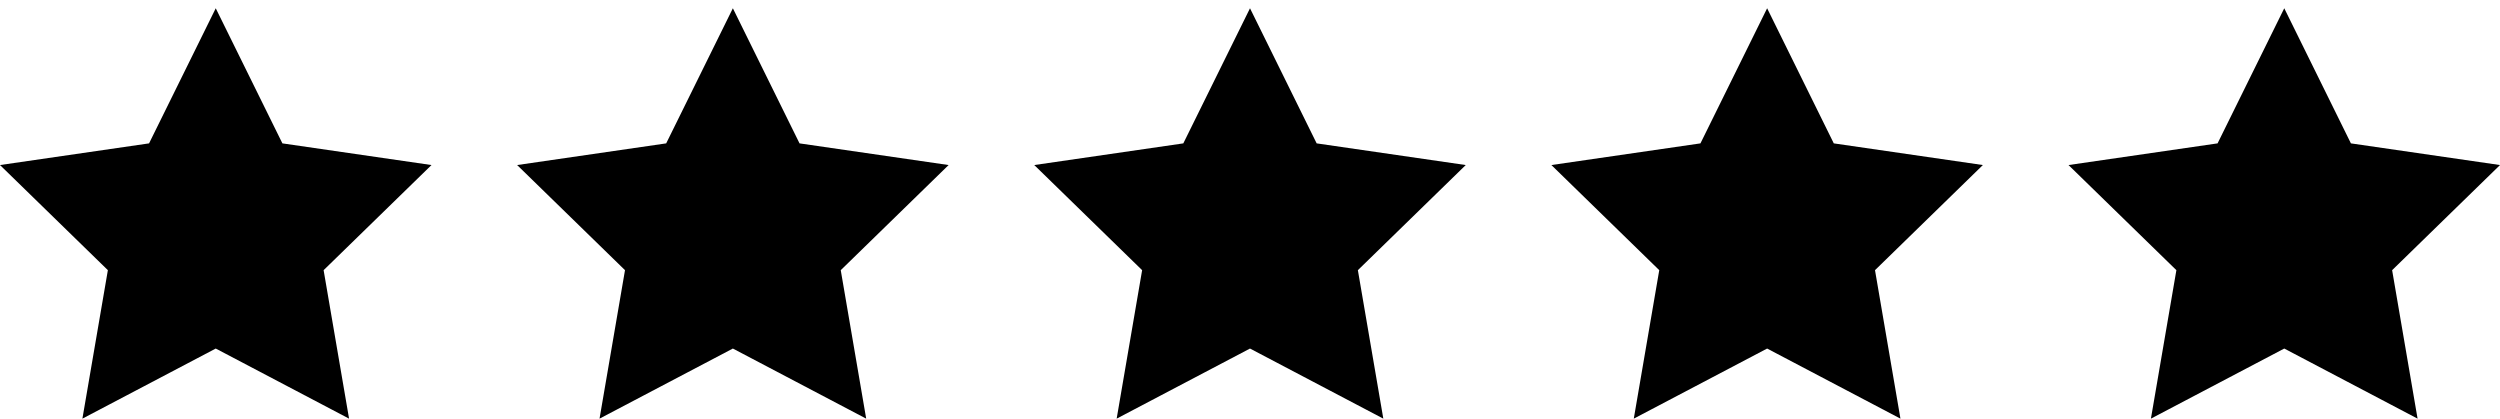 <?xml version="1.0" encoding="utf-8"?>
<!-- Generator: Adobe Illustrator 16.0.1, SVG Export Plug-In . SVG Version: 6.00 Build 0)  -->
<!DOCTYPE svg PUBLIC "-//W3C//DTD SVG 1.1//EN" "http://www.w3.org/Graphics/SVG/1.1/DTD/svg11.dtd">
<svg version="1.1" id="Layer_1" xmlns="http://www.w3.org/2000/svg" xmlns:xlink="http://www.w3.org/1999/xlink" x="0px" y="0px"
	 width="96.688px" height="16.191px" viewBox="0 0 96.688 16.191" enable-background="new 0 0 96.688 16.191" xml:space="preserve">
<g>
	<polygon points="8.344,0.32 10.922,5.545 16.688,6.383 12.516,10.449 13.5,16.191 8.344,13.48 3.187,16.191 4.172,10.449 0,6.383 
		5.765,5.545 	"/>
	<polygon points="28.344,0.32 30.922,5.545 36.688,6.383 32.516,10.449 33.5,16.191 28.344,13.48 23.187,16.191 24.172,10.449 
		20,6.383 25.765,5.545 	"/>
	<polygon points="48.344,0.32 50.922,5.545 56.688,6.383 52.516,10.449 53.5,16.191 48.344,13.48 43.187,16.191 44.172,10.449 
		40,6.383 45.765,5.545 	"/>
	<polygon points="68.344,0.32 70.922,5.545 76.688,6.383 72.516,10.449 73.5,16.191 68.344,13.48 63.187,16.191 64.172,10.449 
		60,6.383 65.765,5.545 	"/>
	<polygon points="88.344,0.32 90.922,5.545 96.688,6.383 92.516,10.449 93.5,16.191 88.344,13.48 83.187,16.191 84.172,10.449 
		80,6.383 85.765,5.545 	"/>
</g>
</svg>
